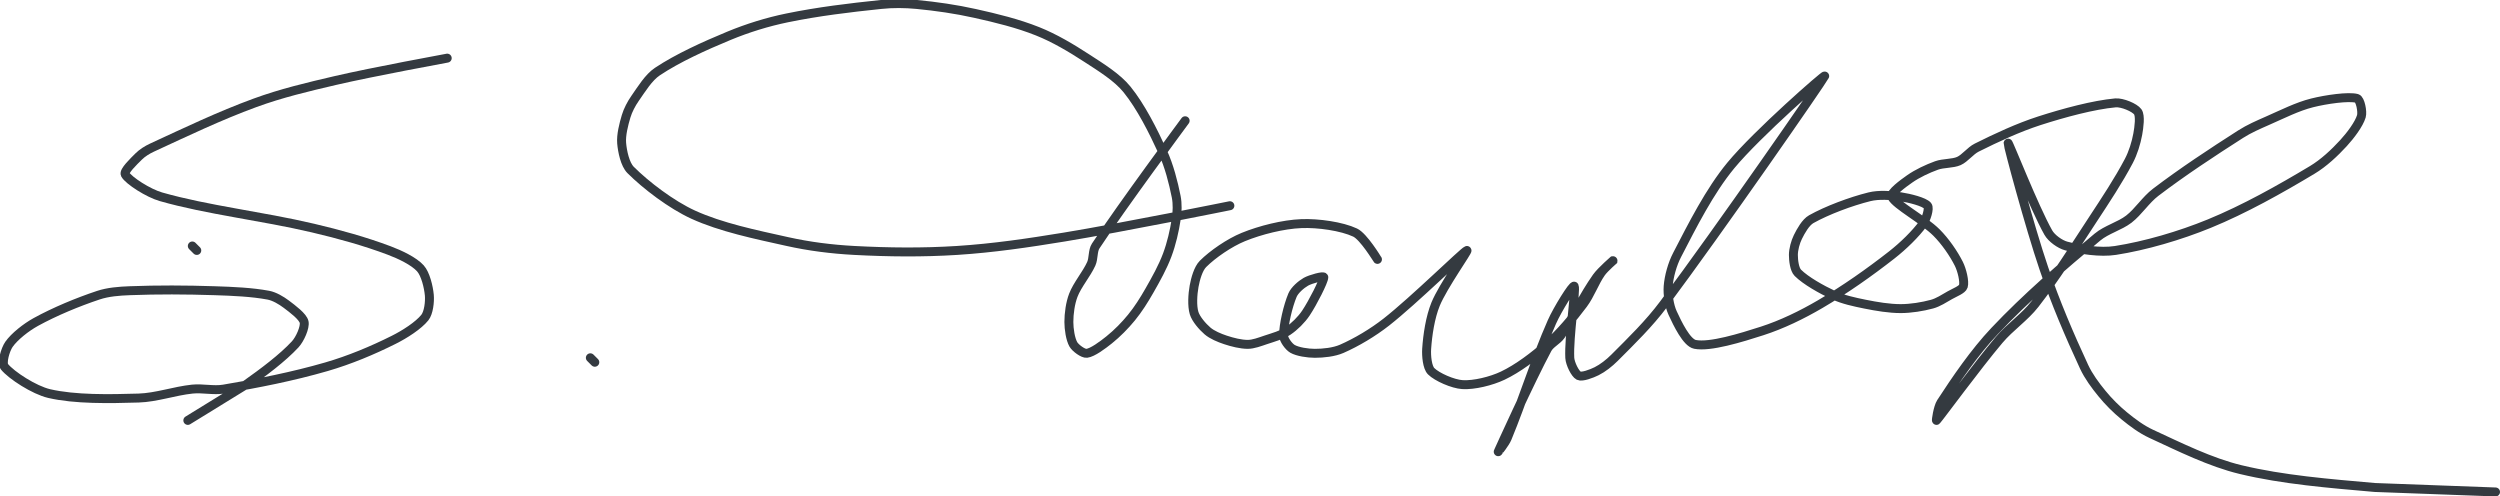 <?xml version="1.0" encoding="UTF-8" standalone="no"?><!DOCTYPE svg PUBLIC "-//W3C//DTD SVG 1.1//EN" "http://www.w3.org/Graphics/SVG/1.1/DTD/svg11.dtd"><svg xmlns="http://www.w3.org/2000/svg" version="1.1" width="559" height="111"><path stroke-linejoin="round" stroke-linecap="round" stroke-width="2" stroke="rgb(52, 58, 64)" fill="none" d="M 43 55 l 1 1"/><path stroke-linejoin="round" stroke-linecap="round" stroke-width="2" stroke="rgb(52, 58, 64)" fill="none" d="M 100 13 c -0.44 0.09 -16.51 3.03 -25 5 c -6.22 1.45 -12.13 2.85 -18 5 c -7.88 2.88 -15.48 6.53 -23 10 c -1.08 0.5 -2.2 1.2 -3 2 c -1.1 1.1 -3.4 3.28 -3 4 c 0.76 1.37 5.18 4.2 8 5 c 10.36 2.96 22.49 4.29 34 7 c 5.88 1.38 11.62 2.98 17 5 c 2.45 0.92 5.55 2.39 7 4 c 1.14 1.26 1.83 4.16 2 6 c 0.13 1.48 -0.15 3.94 -1 5 c -1.43 1.79 -4.51 3.76 -7 5 c -4.67 2.34 -9.86 4.51 -15 6 c -7.49 2.17 -15.43 3.74 -23 5 c -2.25 0.38 -4.69 -0.24 -7 0 c -4.01 0.42 -8.04 1.88 -12 2 c -6.53 0.2 -14.24 0.34 -20 -1 c -3.35 -0.78 -8.43 -4.08 -10 -6 c -0.69 -0.84 0.2 -3.85 1 -5 c 1.23 -1.76 3.83 -3.8 6 -5 c 4.24 -2.33 9.37 -4.46 14 -6 c 2.15 -0.72 4.64 -0.91 7 -1 c 6.34 -0.24 12.53 -0.21 19 0 c 4.1 0.13 8.36 0.32 12 1 c 1.35 0.25 2.88 1.16 4 2 c 1.42 1.07 3.73 2.78 4 4 c 0.26 1.16 -0.92 3.84 -2 5 c -2.84 3.06 -7.11 6.25 -11 9 l -13 8"/><path stroke-linejoin="round" stroke-linecap="round" stroke-width="2" stroke="rgb(52, 58, 64)" fill="none" d="M 132 80 l 1 1"/><path stroke-linejoin="round" stroke-linecap="round" stroke-width="2" stroke="rgb(52, 58, 64)" fill="none" d="M 265 27 c -0.35 0.49 -14.18 19.13 -20 28 c -0.7 1.06 -0.45 2.8 -1 4 c -1.07 2.34 -3.1 4.66 -4 7 c -0.68 1.76 -1 4.12 -1 6 c 0 1.58 0.34 3.84 1 5 c 0.47 0.82 2.2 2.1 3 2 c 1.3 -0.16 3.53 -1.82 5 -3 c 1.78 -1.43 3.53 -3.2 5 -5 c 1.5 -1.83 2.8 -3.9 4 -6 c 1.49 -2.61 2.98 -5.27 4 -8 c 0.94 -2.51 1.6 -5.37 2 -8 c 0.25 -1.59 0.31 -3.44 0 -5 c -0.65 -3.25 -1.59 -6.92 -3 -10 c -2.18 -4.76 -4.89 -10.16 -8 -14 c -2.2 -2.72 -5.83 -4.94 -9 -7 c -3.49 -2.27 -7.21 -4.49 -11 -6 c -4.4 -1.76 -9.22 -2.94 -14 -4 c -4.31 -0.96 -8.64 -1.58 -13 -2 c -2.65 -0.25 -5.34 -0.28 -8 0 c -7.05 0.73 -14.09 1.58 -21 3 c -4.43 0.91 -8.83 2.28 -13 4 c -5.48 2.27 -11.47 4.98 -16 8 c -1.98 1.32 -3.55 3.93 -5 6 c -0.83 1.19 -1.59 2.64 -2 4 c -0.55 1.85 -1.15 4.21 -1 6 c 0.16 1.86 0.75 4.75 2 6 c 3.41 3.41 9.12 7.77 14 10 c 6.2 2.83 13.88 4.42 21 6 c 4.93 1.1 9.93 1.73 15 2 c 7.7 0.41 15.28 0.49 23 0 c 8.11 -0.52 15.81 -1.66 24 -3 c 12.75 -2.09 37 -7 37 -7"/><path stroke-linejoin="round" stroke-linecap="round" stroke-width="2" stroke="rgb(52, 58, 64)" fill="none" d="M 308 58 c -0.09 -0.1 -3.09 -5.1 -5 -6 c -2.98 -1.4 -8.28 -2.15 -12 -2 c -4.08 0.16 -9.17 1.44 -13 3 c -3.1 1.27 -6.84 3.84 -9 6 c -1.08 1.08 -1.7 3.37 -2 5 c -0.33 1.82 -0.48 4.4 0 6 c 0.4 1.33 1.87 3.03 3 4 c 1.01 0.87 2.64 1.55 4 2 c 1.55 0.52 3.47 1 5 1 c 1.24 0 2.69 -0.56 4 -1 c 1.71 -0.57 3.63 -1.09 5 -2 c 1.44 -0.96 3.01 -2.52 4 -4 c 1.56 -2.34 4 -7.14 4 -8 c 0 -0.4 -2.96 0.41 -4 1 c -1.07 0.61 -2.53 1.88 -3 3 c -1.02 2.44 -2 6.6 -2 9 c 0 0.94 1.18 2.53 2 3 c 1.16 0.66 3.42 1 5 1 c 1.88 0 4.28 -0.25 6 -1 c 3.29 -1.44 6.98 -3.63 10 -6 c 6.24 -4.9 17.2 -15.71 18 -16 c 0.46 -0.17 -5.35 7.97 -7 12 c -1.21 2.96 -1.79 6.89 -2 10 c -0.1 1.56 0.13 4.13 1 5 c 1.3 1.3 4.87 2.87 7 3 c 2.58 0.16 6.45 -0.79 9 -2 c 3.38 -1.6 7.04 -4.37 10 -7 c 2.92 -2.59 5.64 -5.85 8 -9 c 1.58 -2.11 2.52 -4.88 4 -7 c 0.78 -1.11 3.05 -3.05 3 -3 c -0.07 0.07 -2.94 2.5 -4 4 c -2.85 4.04 -5.2 8.93 -8 13 c -0.78 1.13 -2.37 1.83 -3 3 c -3.77 7.01 -10.82 22.59 -11 23 c -0.03 0.06 1.55 -1.92 2 -3 c 3.47 -8.38 6.3 -17.62 10 -26 c 1.25 -2.84 4.77 -8.47 5 -8 c 0.4 0.79 -1.23 11.33 -1 16 c 0.07 1.3 1.2 3.6 2 4 c 0.74 0.37 2.87 -0.44 4 -1 c 1.37 -0.68 2.84 -1.84 4 -3 c 3.79 -3.79 7.73 -7.62 11 -12 c 12.54 -16.8 35.41 -49.78 36 -51 c 0.27 -0.57 -15.09 12.84 -21 20 c -4.75 5.76 -8.56 13.36 -12 20 c -1.08 2.07 -1.83 4.82 -2 7 c -0.14 1.82 0.24 4.35 1 6 c 1.08 2.34 3.13 6.63 5 7 c 3.33 0.67 10.28 -1.48 15 -3 c 4.41 -1.42 8.91 -3.6 13 -6 c 5.55 -3.25 10.96 -7.06 16 -11 c 2.57 -2.01 5.31 -4.68 7 -7 c 0.7 -0.97 1.48 -3.42 1 -4 c -0.74 -0.89 -4.04 -1.7 -6 -2 c -2.17 -0.33 -4.9 -0.52 -7 0 c -4.18 1.04 -9.51 3.04 -13 5 c -1.25 0.7 -2.32 2.63 -3 4 c -0.56 1.13 -1 2.78 -1 4 c 0 1.22 0.23 3.23 1 4 c 1.76 1.76 5.27 3.73 8 5 c 2.1 0.98 4.62 1.52 7 2 c 2.63 0.53 5.42 1 8 1 c 2.27 0 4.86 -0.42 7 -1 c 1.36 -0.37 2.69 -1.25 4 -2 c 1.05 -0.6 2.78 -1.24 3 -2 c 0.31 -1.07 -0.31 -3.62 -1 -5 c -1.17 -2.33 -3.06 -5.06 -5 -7 c -2.89 -2.89 -9.07 -6.14 -10 -8 c -0.41 -0.82 2.54 -2.98 4 -4 c 1.73 -1.21 3.98 -2.27 6 -3 c 1.54 -0.56 3.6 -0.38 5 -1 c 1.37 -0.61 2.55 -2.28 4 -3 c 4.41 -2.2 9.21 -4.45 14 -6 c 5.5 -1.77 12.1 -3.55 17 -4 c 1.51 -0.14 4.32 1.05 5 2 c 0.63 0.88 0.28 3.45 0 5 c -0.36 1.95 -1.04 4.18 -2 6 c -2.31 4.38 -5.11 8.6 -8 13 c -4.35 6.63 -8.34 13.01 -13 19 c -2.29 2.94 -5.54 5.1 -8 8 c -4.95 5.85 -13.28 17.23 -14 18 c -0.13 0.14 0.31 -2.94 1 -4 c 3.33 -5.12 7.48 -11.22 12 -16 c 7.04 -7.45 15.21 -14.51 23 -21 c 2.02 -1.68 4.95 -2.43 7 -4 c 2.15 -1.66 3.78 -4.31 6 -6 c 6.04 -4.59 12.51 -8.85 19 -13 c 1.89 -1.21 3.91 -2.08 6 -3 c 3.36 -1.47 6.67 -3.17 10 -4 c 3.11 -0.78 8.15 -1.51 10 -1 c 0.76 0.21 1.3 2.98 1 4 c -0.53 1.78 -2.44 4.3 -4 6 c -1.99 2.17 -4.43 4.46 -7 6 c -7.22 4.33 -15.14 8.78 -23 12 c -6.62 2.71 -14.33 4.96 -21 6 c -3.37 0.53 -7.92 -0.18 -11 -1 c -1.39 -0.37 -3.28 -1.72 -4 -3 c -3.17 -5.61 -8.95 -20.38 -9 -20 c -0.06 0.51 4.83 18.69 8 28 c 2.58 7.6 5.72 14.93 9 22 c 1 2.14 2.5 4.17 4 6 c 1.47 1.8 3.2 3.53 5 5 c 1.83 1.5 3.86 3.01 6 4 c 6.39 2.95 13.25 6.38 20 8 c 9.49 2.28 19.77 3.1 30 4 l 27 1"/></svg>